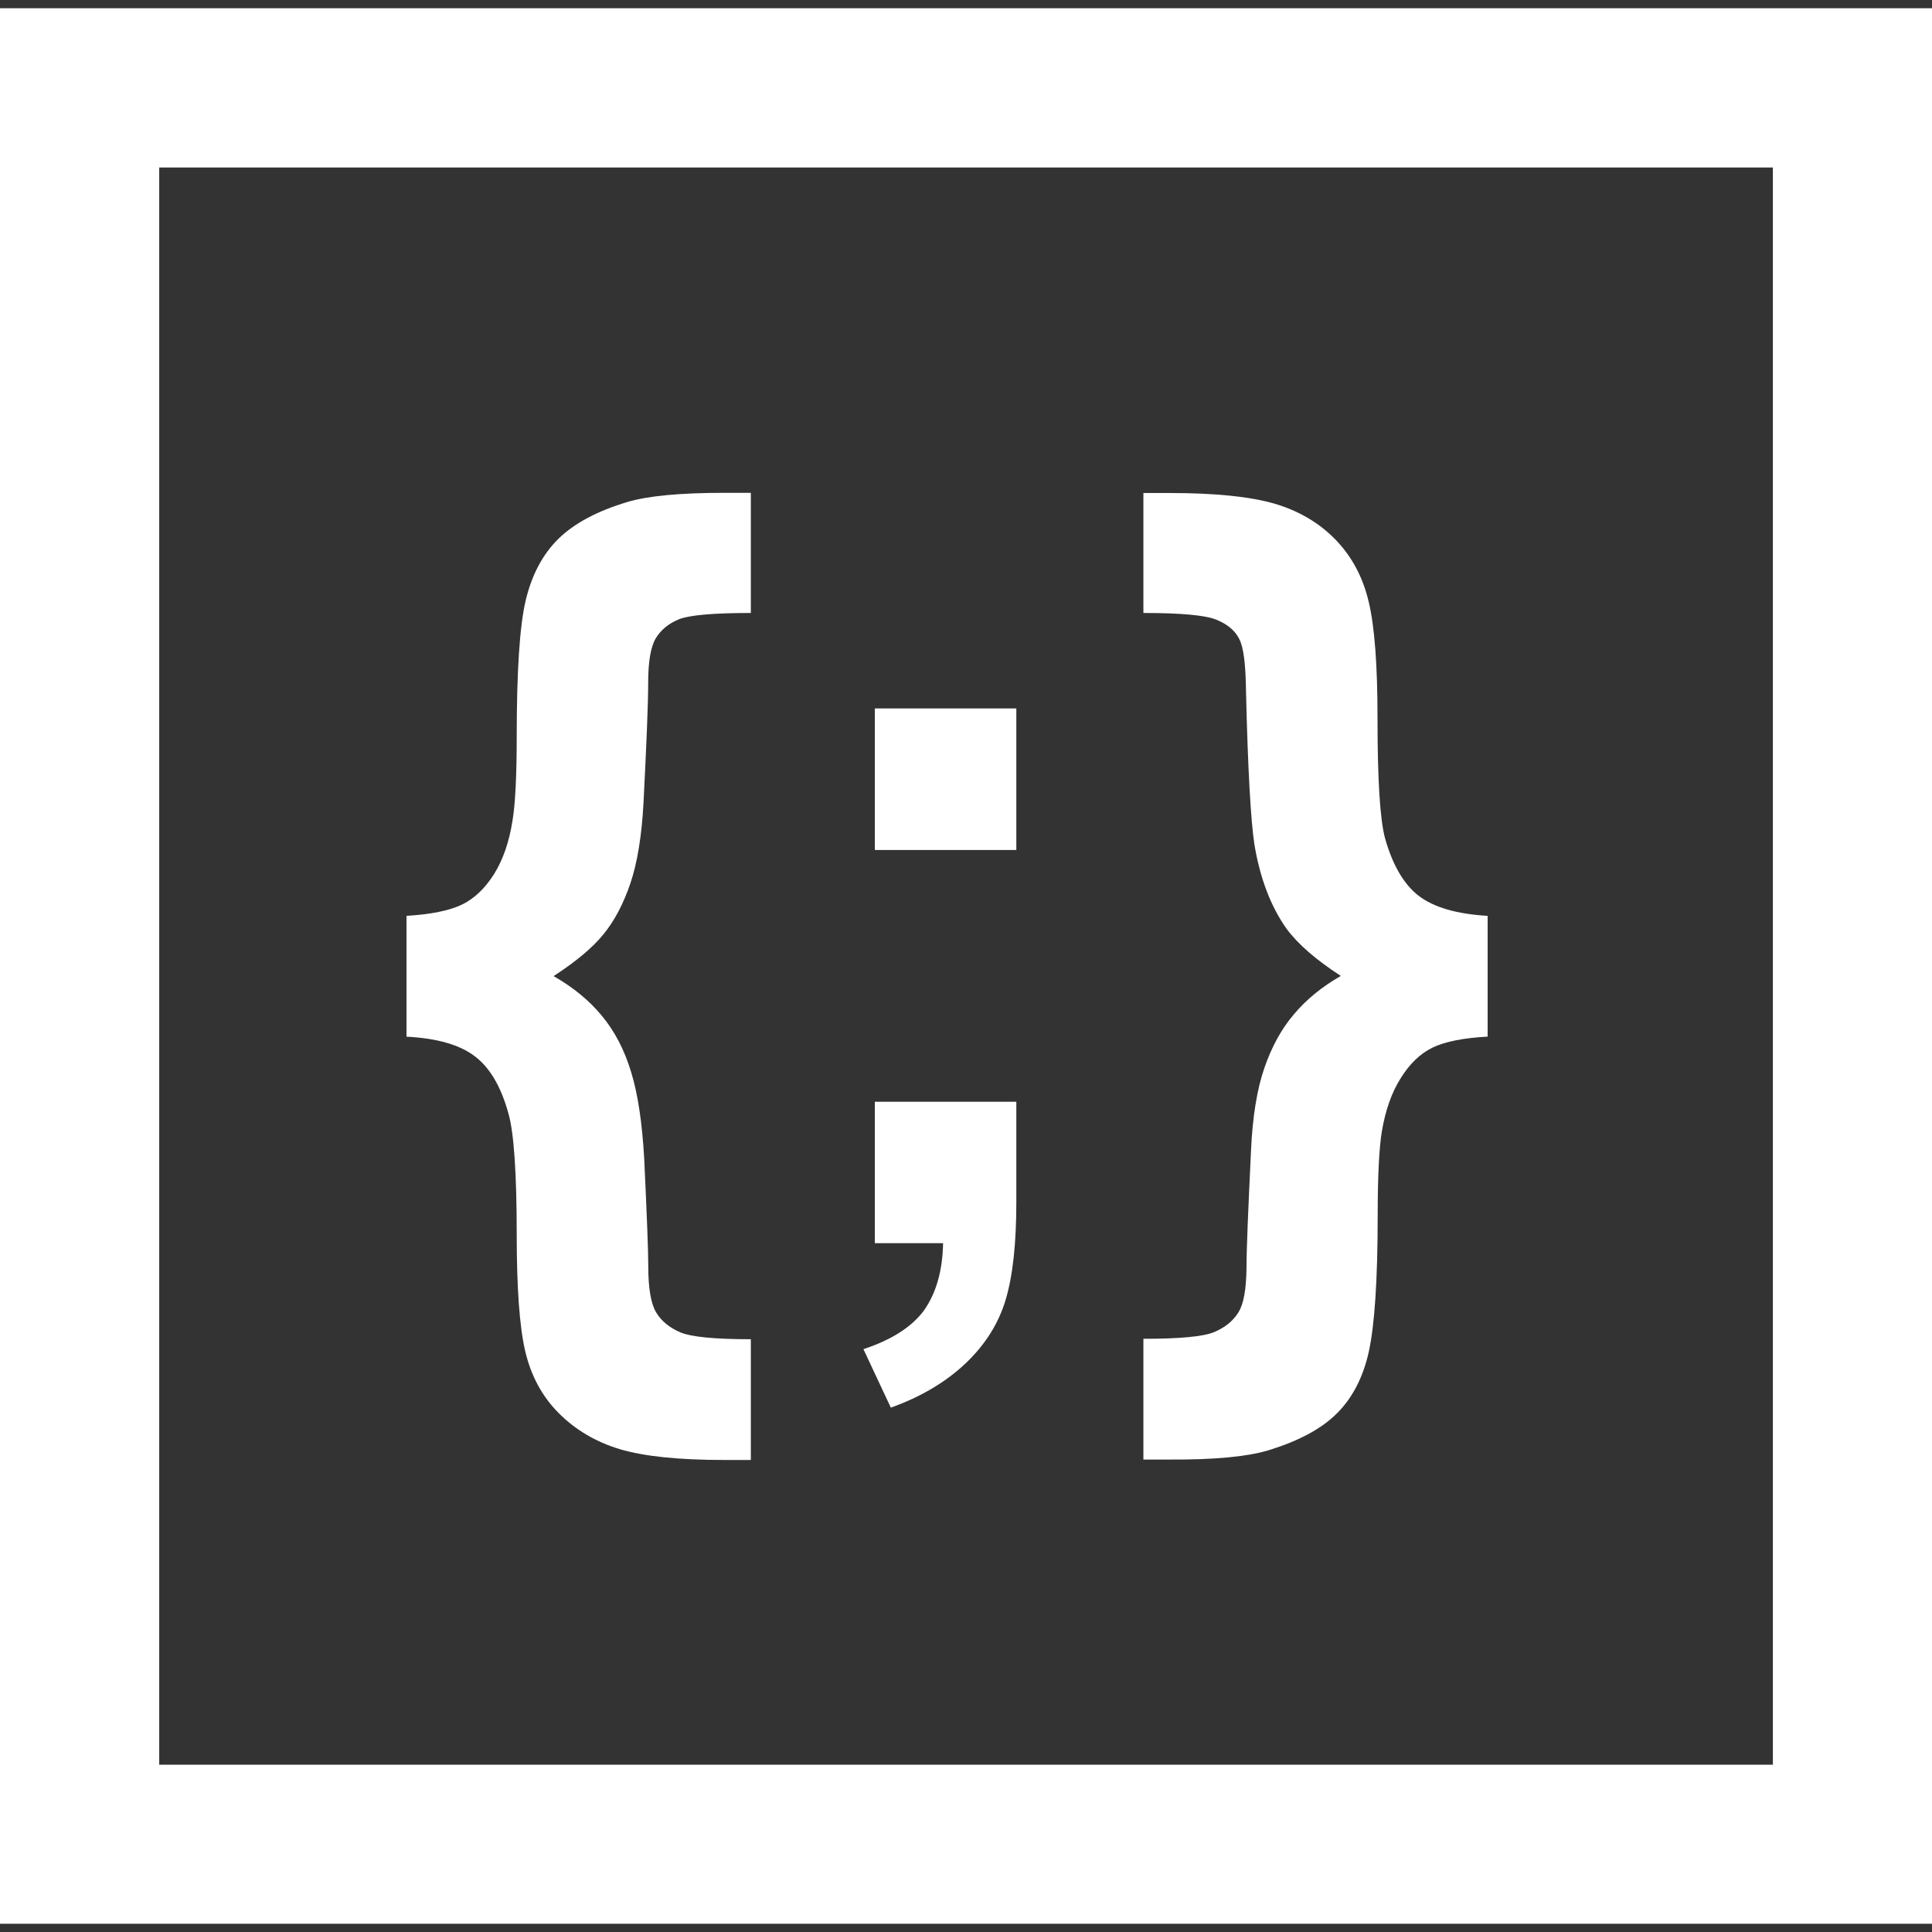 <?xml version="1.0" encoding="iso-8859-1"?>
<!-- Generator: Adobe Illustrator 19.0.0, SVG Export Plug-In . SVG Version: 6.00 Build 0)  -->
<svg version="1.1" id="Capa_1" xmlns="http://www.w3.org/2000/svg" xmlns:xlink="http://www.w3.org/1999/xlink" x="0px" y="0px"
	 viewBox="0 0 474.557 474.557" style="enable-background:new 0 0 474.557 474.557;" xml:space="preserve">
<rect x="0" y="0" width="474.557" height="474.557" fill="#333333" stroke="none"/>
<g>
	<g>
		<g>
			<path style="fill:#fff" d="M0,2.028V472.53h474.557V2.028H0z M435.471,433.465c-33.996,0-362.303,0-396.363,0c0-33.996,0-358.377,0-392.329
				c33.996,0,362.346,0,396.363,0C435.471,75.088,435.471,399.469,435.471,433.465z"/>
			<path style="fill:#fff" d="M124.916,273.625c1.294,4.53,2.006,14.409,2.006,29.574c0,13.007,0.669,22.563,2.071,28.624
				c1.402,6.018,4.142,11.174,8.24,15.272c4.077,4.098,9.081,7.075,15.013,8.866c5.954,1.769,14.496,2.653,25.605,2.653h6.579
				v-29.66c-8.866,0-14.625-0.561-17.3-1.682c-2.653-1.143-4.638-2.718-5.954-4.897c-1.294-2.157-1.941-5.91-1.941-11.325
				c0-3.84-0.345-12.576-0.992-26.295c-0.496-8.973-1.575-16.135-3.236-21.484c-1.639-5.393-4.012-9.944-7.118-13.697
				c-3.085-3.775-7.054-7.032-11.907-9.815c5.501-3.581,9.577-6.967,12.274-10.311c2.675-3.257,4.875-7.442,6.601-12.511
				c1.704-5.069,2.783-11.691,3.214-19.845c0.733-14.452,1.143-24.289,1.143-29.487c0-5.091,0.626-8.715,1.855-10.807
				c1.251-2.071,3.149-3.645,5.738-4.702c2.588-1.014,8.477-1.532,17.623-1.532v-29.509h-6.579c-10.807,0-18.723,0.755-23.728,2.243
				c-7.42,2.222-13.072,5.242-16.976,9.06c-3.883,3.84-6.558,8.909-8.046,15.229c-1.467,6.277-2.179,17.429-2.179,33.348
				c0,9.858-0.367,16.674-1.035,20.643c-0.82,5.263-2.351,9.642-4.551,13.158c-2.243,3.516-4.832,5.997-7.916,7.485
				c-3.02,1.445-7.528,2.373-13.568,2.739v29.681c7.593,0.388,13.201,2.028,16.89,4.897
				C120.387,262.344,123.126,267.025,124.916,273.625z"/>
			<path style="fill:#fff" d="M212.084,331.392l6.73,14.366c7.42-2.653,13.568-6.32,18.4-10.915c4.832-4.595,8.089-9.815,9.815-15.617
				c1.747-5.846,2.61-13.805,2.61-23.814v-24.785h-34.751v34.729h16.761c-0.129,6.838-1.726,12.295-4.659,16.48
				C224.034,325.87,219.051,329.105,212.084,331.392z"/>
			<rect style="fill:#fff" x="214.888" y="174.012" width="34.751" height="34.772"/>
			<path style="fill:#fff" d="M311.18,356.349c7.464-2.243,13.201-5.22,17.106-9.081c3.883-3.818,6.536-8.93,7.938-15.272
				c1.402-6.363,2.179-17.515,2.179-33.499c0-9.75,0.367-16.609,1.014-20.557c0.884-5.263,2.438-9.642,4.659-13.137
				c2.179-3.494,4.767-6.018,7.809-7.485c3.042-1.467,7.55-2.373,13.568-2.696h-0.043v-29.66c-7.615-0.453-13.18-2.071-16.933-4.918
				c-3.667-2.826-6.407-7.571-8.262-14.107c-1.251-4.616-1.855-14.452-1.855-29.509c0-13.029-0.712-22.541-2.157-28.56
				c-1.424-6.105-4.163-11.195-8.197-15.358c-4.055-4.142-9.038-7.054-14.97-8.801c-5.975-1.726-14.517-2.61-25.626-2.61h-6.557
				v29.466c9.34,0,15.337,0.561,17.99,1.683c2.696,1.1,4.551,2.675,5.565,4.724c1.057,2.049,1.553,6.169,1.639,12.36
				c0.453,19.608,1.186,32.291,2.071,38.072c1.381,8.369,4.055,15.294,7.873,20.686c2.826,3.84,7.248,7.658,13.352,11.627
				c-4.702,2.696-8.52,5.846-11.54,9.448c-3.041,3.559-5.436,7.96-7.205,13.072c-1.812,5.177-2.955,12.08-3.322,20.6
				c-0.669,14.172-1.1,23.814-1.1,28.819c-0.086,5.026-0.669,8.585-1.984,10.699c-1.316,2.136-3.279,3.71-5.975,4.853
				c-2.718,1.122-8.52,1.639-17.364,1.639v29.66h6.622C298.216,358.571,306.154,357.795,311.18,356.349z"/>
		</g>
	</g>
	<g>
	</g>
	<g>
	</g>
	<g>
	</g>
	<g>
	</g>
	<g>
	</g>
	<g>
	</g>
	<g>
	</g>
	<g>
	</g>
	<g>
	</g>
	<g>
	</g>
	<g>
	</g>
	<g>
	</g>
	<g>
	</g>
	<g>
	</g>
	<g>
	</g>
</g>
<g>
</g>
<g>
</g>
<g>
</g>
<g>
</g>
<g>
</g>
<g>
</g>
<g>
</g>
<g>
</g>
<g>
</g>
<g>
</g>
<g>
</g>
<g>
</g>
<g>
</g>
<g>
</g>
<g>
</g>
</svg>
